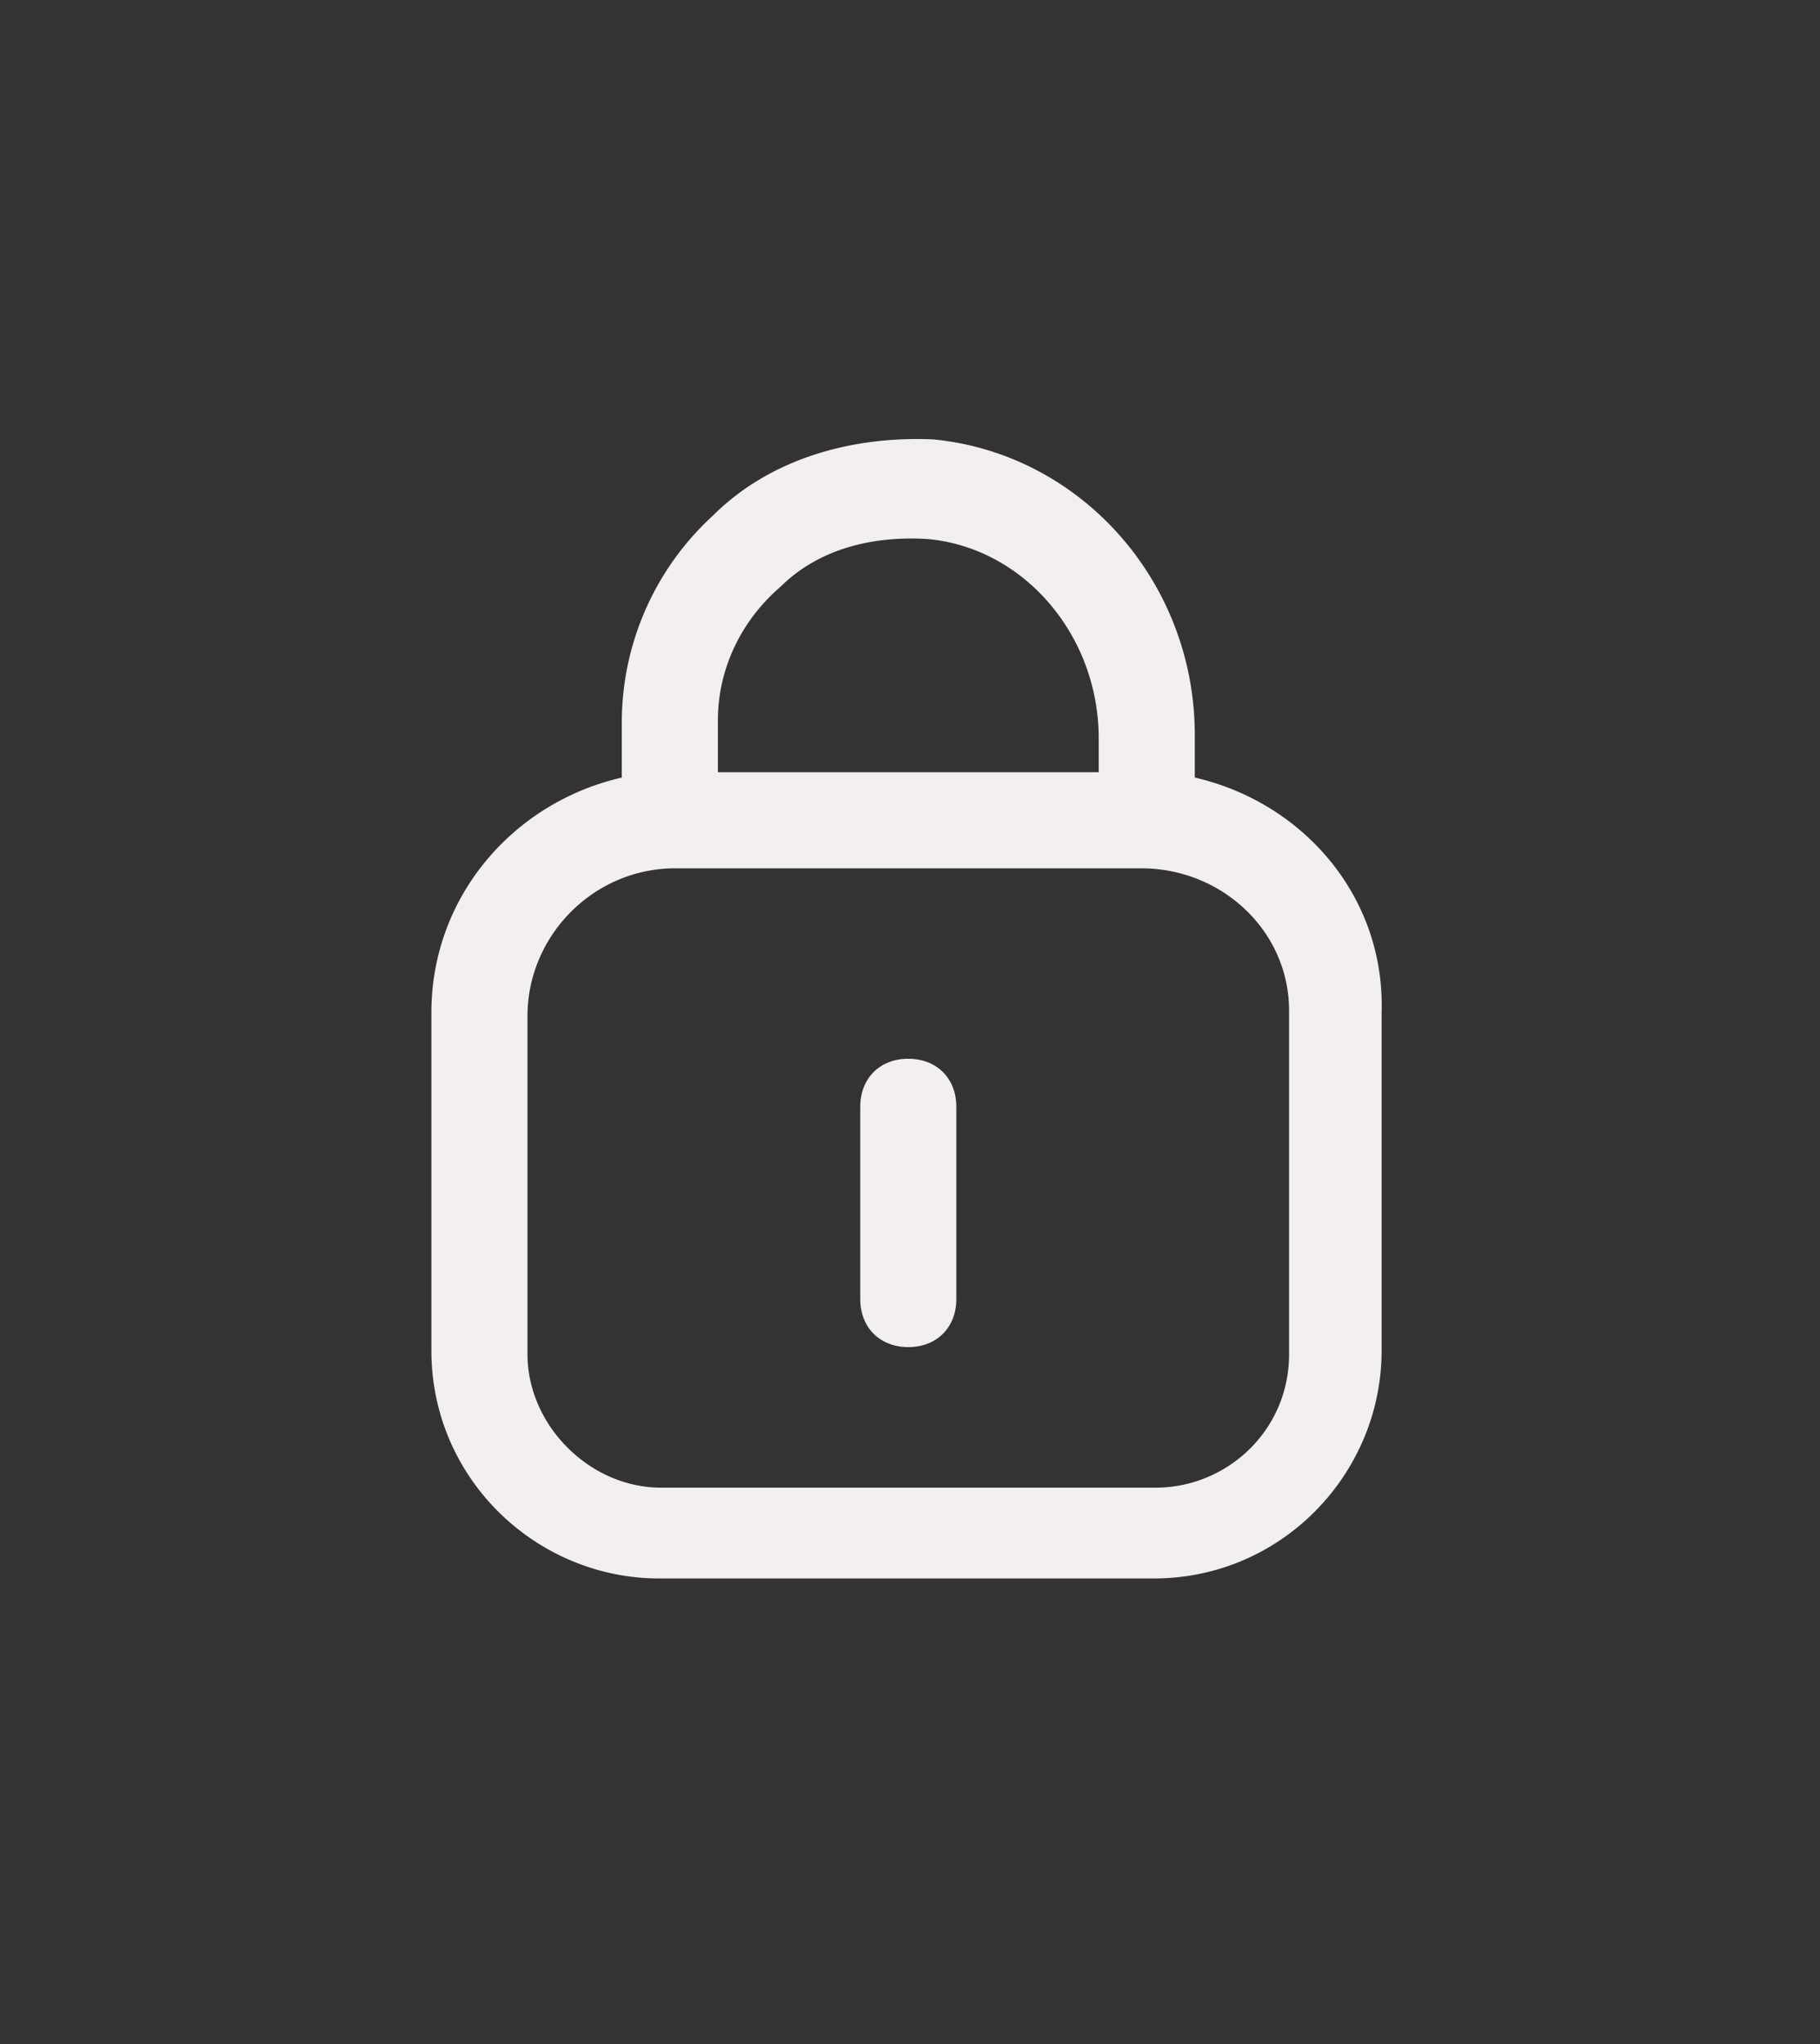 <svg xmlns="http://www.w3.org/2000/svg" width="57" height="64"><rect width="100%" height="100%" fill="#333333" stroke="none"/><g fill="#F2EFEE"><path d="M37.419 24.346v-1.338c0-4.792-3.567-8.805-8.192-9.25-2.564-.112-5.127.612-6.91 2.396a8.782 8.782 0 0 0-2.843 6.408v1.784c-3.4.78-5.963 3.733-5.963 7.356V42.29c0 4.012 3.288 7.133 7.134 7.133h15.492c4.012 0 7.133-3.288 7.133-7.133V31.702c.112-3.623-2.452-6.576-5.851-7.356zm-12.985-5.963c1.17-1.17 2.842-1.616 4.626-1.505 3.009.279 5.35 3.01 5.35 6.242v1.058H22.483v-1.616c0-1.616.724-3.12 1.95-4.18zM40.372 42.4c0 2.397-1.95 4.18-4.18 4.18H20.7c-2.229 0-4.18-1.95-4.18-4.18V31.813c0-2.508 2.063-4.625 4.626-4.625h14.6c2.509 0 4.626 1.95 4.626 4.458v10.755z"/><path d="M28.447 33.15c-.892 0-1.505.614-1.505 1.505v6.019c0 .892.613 1.505 1.505 1.505.891 0 1.504-.613 1.504-1.505v-6.019c0-.891-.613-1.504-1.504-1.504z"/></g></svg>